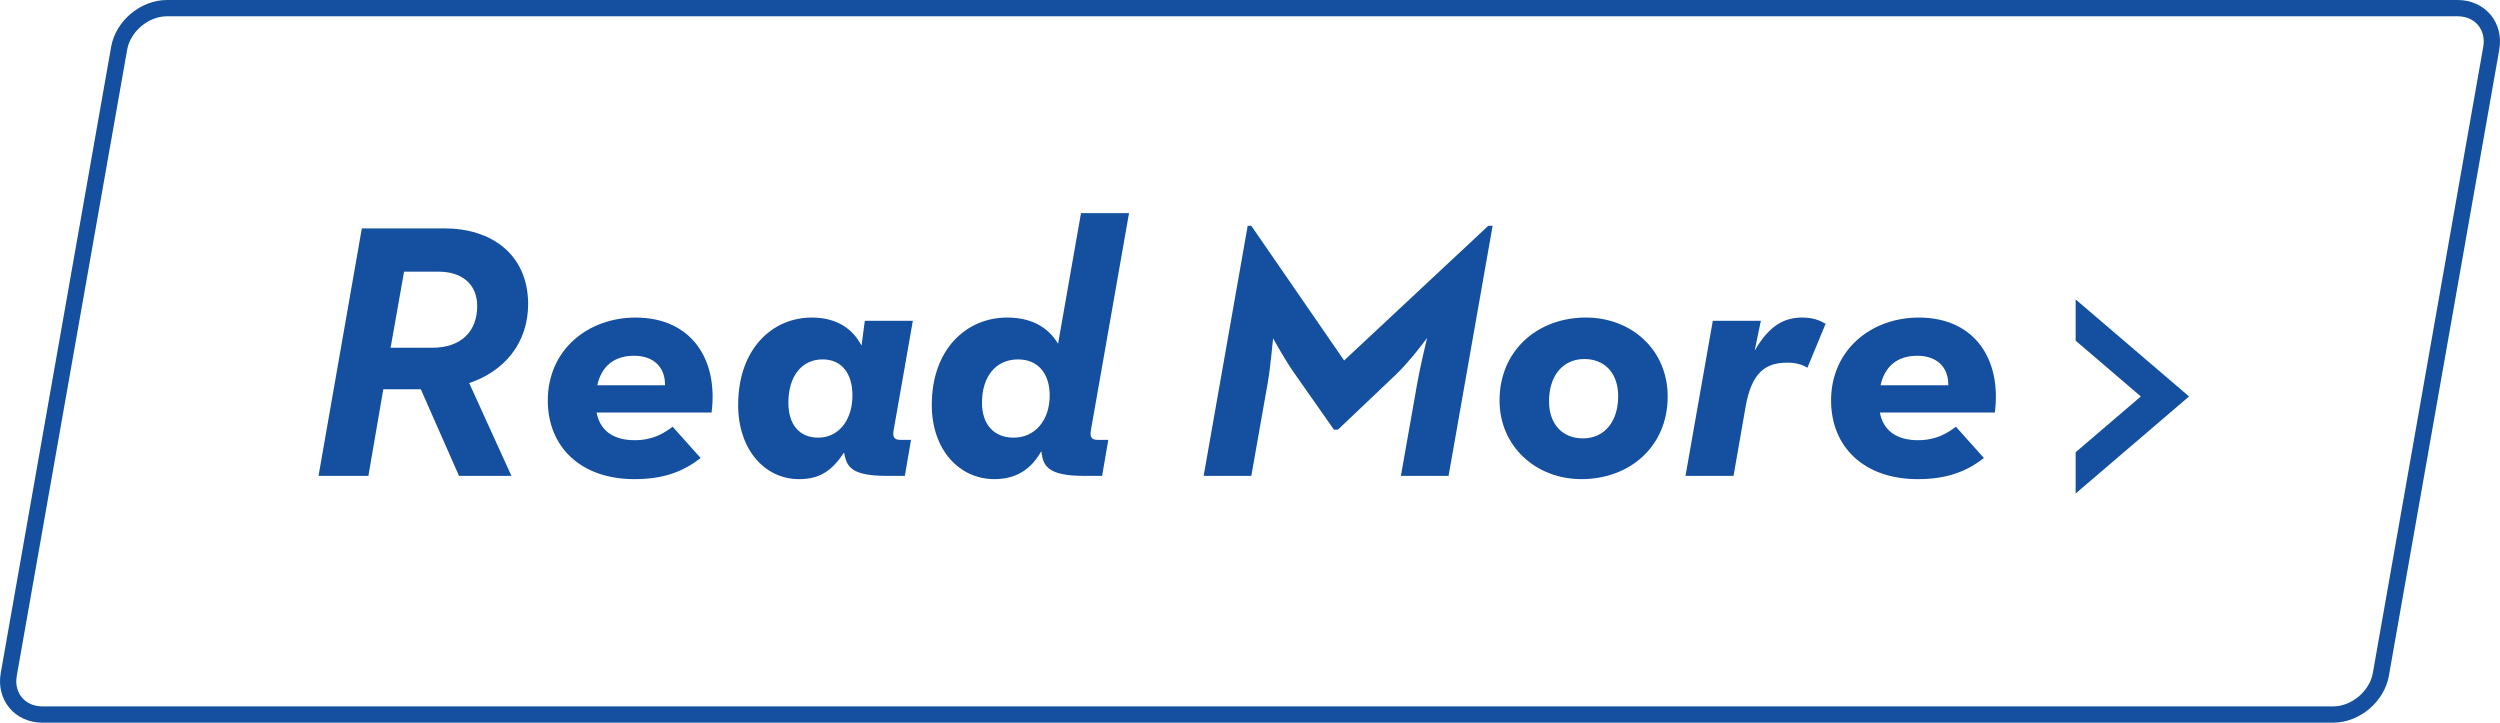<?xml version="1.0" encoding="UTF-8"?><svg id="_レイヤー_2" xmlns="http://www.w3.org/2000/svg" viewBox="0 0 307.106 88.777"><defs><style>.cls-1{fill:#14509f;}.cls-2{fill:none;stroke:#14509f;stroke-miterlimit:10;stroke-width:2px;}</style></defs><g id="_レイヤー_1-2"><path class="cls-2" d="m292.469,82.852c-.477,2.708-3.118,4.924-5.868,4.924H5.207c-2.75,0-4.609-2.216-4.132-4.924L14.638,5.924c.477-2.708,3.118-4.924,5.868-4.924h281.394c2.75,0,4.609,2.216,4.132,4.924l-13.563,76.928Z"/><polygon class="cls-1" points="262.983 48.702 254.977 55.551 254.977 60.621 268.909 48.702 254.977 36.782 254.977 41.852 262.983 48.702"/><path class="cls-1" d="m51.691,47.816h-4.605l-1.833,10.641h-6.125l5.32-30.401h10.148c5.723,0,10.238,3.129,10.283,9.254,0,4.918-2.995,8.316-7.243,9.747l5.187,11.4h-6.438l-4.694-10.641Zm1.386-5.097c3.487,0,5.544-1.922,5.544-5.142,0-2.728-1.968-4.202-4.694-4.202h-4.292l-1.654,9.344h5.097Z"/><path class="cls-1" d="m77.98,54.074c2.279,0,3.621-.894,4.649-1.654l3.442,3.846c-2.146,1.654-4.516,2.593-8.137,2.593-6.617,0-10.641-3.979-10.641-9.657,0-6.259,4.963-10.193,10.774-10.193,6.796,0,10.193,5.053,9.344,11.669h-14.127c.402,2.102,1.922,3.397,4.694,3.397Zm3.71-6.75c.045-2.191-1.386-3.622-3.8-3.622-2.369,0-3.979,1.207-4.516,3.622h8.315Z"/><path class="cls-1" d="m90.677,49.739c0-6.886,4.202-10.73,9.031-10.73,2.593,0,4.828.983,6.125,3.442l.402-3.04h5.901l-2.37,13.502c-.134.805.135,1.118.805,1.118h1.342l-.76,4.426h-2.235c-4.292,0-4.874-1.118-5.187-2.638l-.045-.224c-1.476,2.19-2.906,3.264-5.544,3.264-4.113,0-7.466-3.532-7.466-9.12Zm14.038-1.163c0-2.683-1.297-4.426-3.666-4.426-2.593,0-4.202,2.102-4.202,5.32,0,2.683,1.341,4.292,3.666,4.292,2.503,0,4.202-2.146,4.202-5.187Z"/><path class="cls-1" d="m114.462,49.739c0-6.886,4.292-10.73,9.255-10.73,2.727,0,4.917.983,6.259,3.219l2.816-16.05h5.901l-4.694,26.735c-.134.805.135,1.118.805,1.118h1.342l-.761,4.426h-2.235c-4.292,0-4.962-1.162-5.186-2.728l-.045-.312c-1.252,2.235-3.085,3.442-5.768,3.442-4.247,0-7.689-3.532-7.689-9.12Zm14.485-1.163c0-2.683-1.431-4.426-3.89-4.426-2.728,0-4.426,2.102-4.426,5.32,0,2.683,1.475,4.292,3.89,4.292,2.638,0,4.426-2.146,4.426-5.187Z"/><path class="cls-1" d="m153.269,27.741h.446l11.401,16.542,17.704-16.542h.536l-5.409,30.715h-5.857l2.013-11.4c.357-2.057,1.207-5.544,1.207-5.544,0,0-2.057,2.816-3.845,4.516l-7.109,6.751h-.491l-4.739-6.751c-1.162-1.609-2.593-4.203-2.728-4.471-.045.134-.312,3.486-.671,5.499l-2.012,11.4h-5.856l5.41-30.715Z"/><path class="cls-1" d="m184.206,49.201c0-6.17,4.694-10.193,10.597-10.193,5.633,0,10.059,3.979,10.059,9.702,0,6.169-4.694,10.148-10.596,10.148-5.633,0-10.06-4.068-10.06-9.657Zm14.575-.536c0-2.772-1.609-4.561-4.158-4.561-2.682,0-4.336,2.102-4.336,5.187,0,2.771,1.609,4.561,4.157,4.561,2.683,0,4.337-2.102,4.337-5.187Z"/><path class="cls-1" d="m210.405,39.41h5.901l-.76,3.666c1.878-3.264,3.8-4.068,5.856-4.068,1.342,0,2.146.357,2.861.76l-2.235,5.41c-.715-.447-1.52-.626-2.459-.626-2.593,0-4.381,1.073-5.142,5.454l-1.475,8.45h-5.901l3.353-19.046Z"/><path class="cls-1" d="m235.621,54.074c2.279,0,3.621-.894,4.649-1.654l3.442,3.846c-2.146,1.654-4.516,2.593-8.137,2.593-6.617,0-10.641-3.979-10.641-9.657,0-6.259,4.963-10.193,10.774-10.193,6.796,0,10.193,5.053,9.344,11.669h-14.127c.402,2.102,1.922,3.397,4.694,3.397Zm3.71-6.75c.045-2.191-1.386-3.622-3.8-3.622-2.369,0-3.979,1.207-4.516,3.622h8.315Z"/></g></svg>